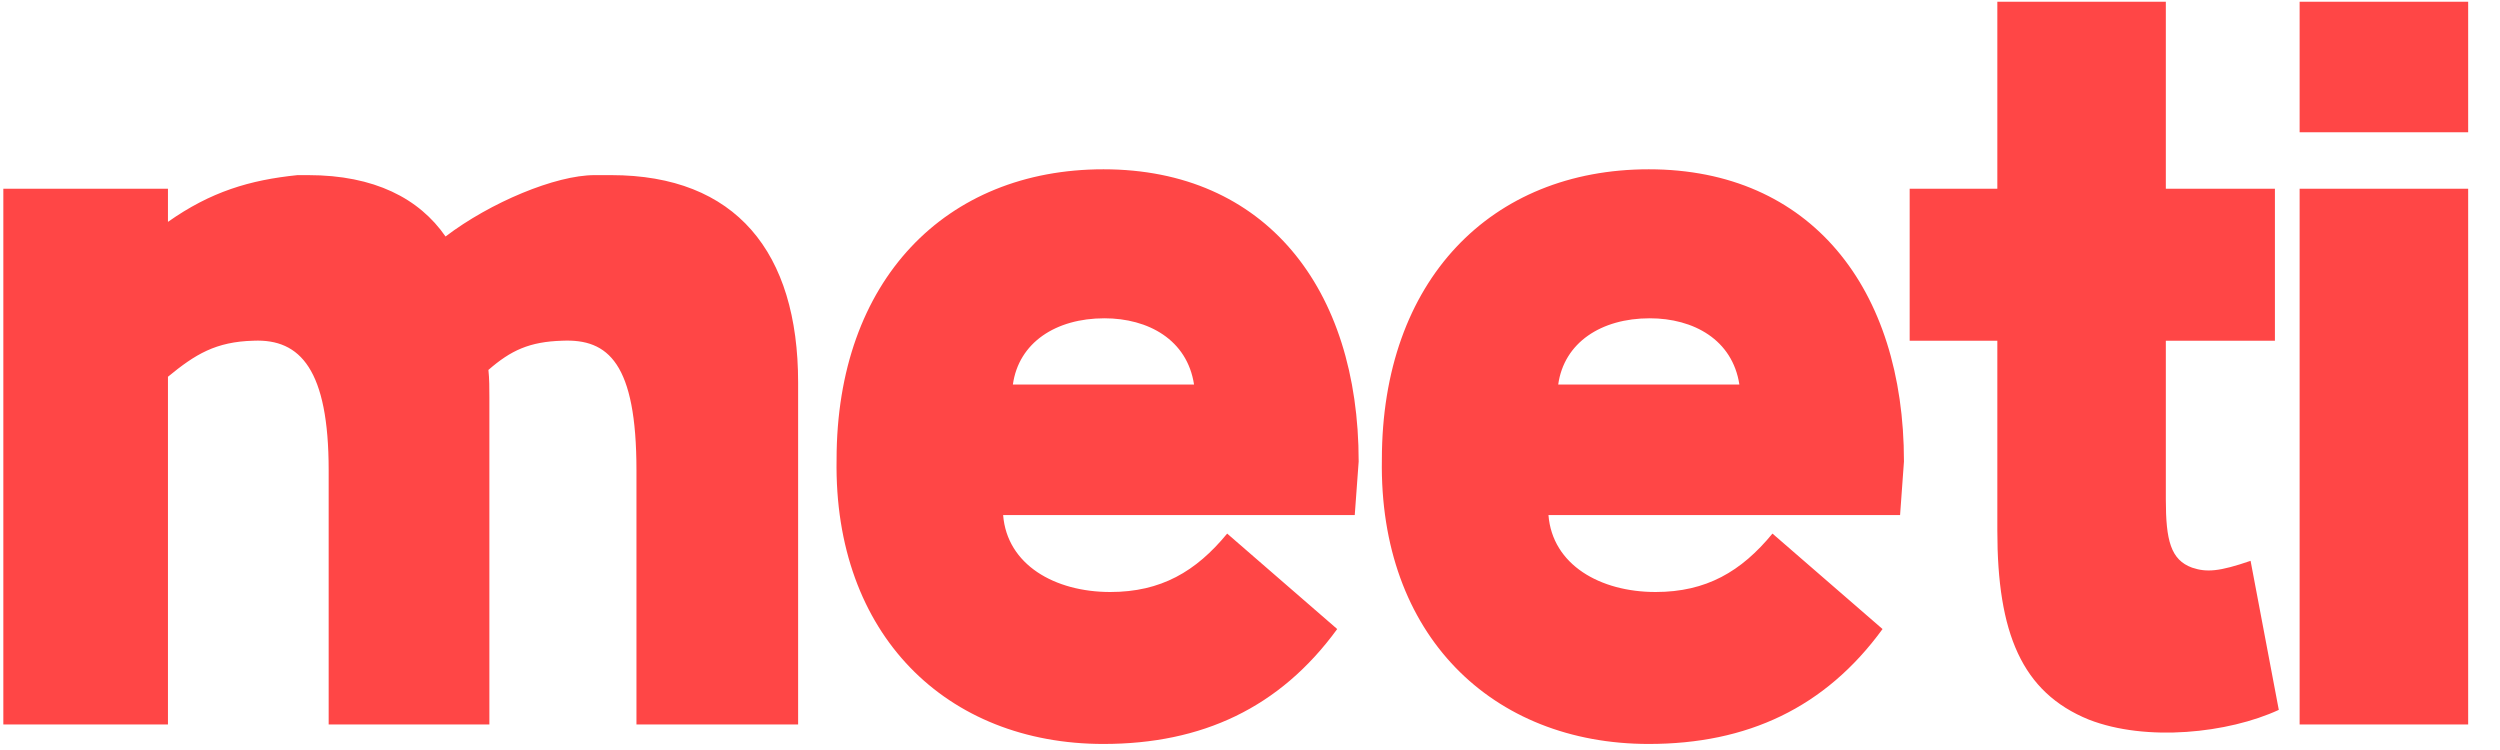 <svg width="60" height="18" viewBox="0 0 60 18" fill="none" xmlns="http://www.w3.org/2000/svg">
<g clip-path="url(#clip0_3177_17457)">
<path d="M0.08 17.387V4.53H4.031V5.325C5.059 4.6 5.995 4.32 7.14 4.203H7.397C8.987 4.203 10.062 4.764 10.693 5.676C11.768 4.858 13.335 4.203 14.27 4.203H14.667C17.659 4.203 19.155 6.05 19.155 9.182V17.387H15.275V11.286C15.275 8.715 14.597 8.13 13.498 8.177C12.704 8.2 12.259 8.411 11.722 8.878C11.745 9.089 11.745 9.323 11.745 9.533V17.387H7.888V11.286C7.888 8.878 7.21 8.13 6.088 8.177C5.176 8.2 4.685 8.504 4.031 9.042V17.387H0.08ZM20.078 11.029C20.078 6.728 22.696 4.063 26.483 4.063C30.364 4.063 32.608 6.915 32.608 11.076L32.514 12.361H24.075C24.169 13.554 25.314 14.208 26.647 14.208C27.862 14.208 28.704 13.717 29.452 12.806L32.093 15.097C30.714 16.99 28.844 17.855 26.483 17.855C22.72 17.855 20.008 15.237 20.078 11.029ZM28.657 9.229C28.494 8.154 27.558 7.639 26.506 7.639C25.338 7.639 24.449 8.224 24.309 9.229H28.657ZM33.165 11.029C33.165 6.728 35.783 4.063 39.571 4.063C43.451 4.063 45.695 6.915 45.695 11.076L45.602 12.361H37.163C37.256 13.554 38.402 14.208 39.734 14.208C40.95 14.208 41.791 13.717 42.539 12.806L45.181 15.097C43.802 16.99 41.931 17.855 39.571 17.855C35.807 17.855 33.095 15.237 33.165 11.029ZM41.745 9.229C41.581 8.154 40.646 7.639 39.594 7.639C38.425 7.639 37.537 8.224 37.397 9.229H41.745ZM51.98 11.988C51.98 12.969 52.097 13.437 52.611 13.624C52.962 13.741 53.266 13.717 54.014 13.46L54.691 17.037C53.476 17.598 51.512 17.808 50.133 17.271C48.52 16.616 47.936 15.19 47.936 12.736V8.177H45.832V4.53H47.936V0.042H51.98V4.53H54.598V8.177H51.98V11.988ZM55.191 4.53H59.236V17.387H55.191V4.53ZM59.236 3.174H55.191V0.042H59.236V3.174Z" fill="#FF4646"/>
</g>
<defs>
<clipPath id="clip0_3177_17457">
<rect width="59.377" height="18" fill="white"/>
</clipPath>
</defs>
</svg>

